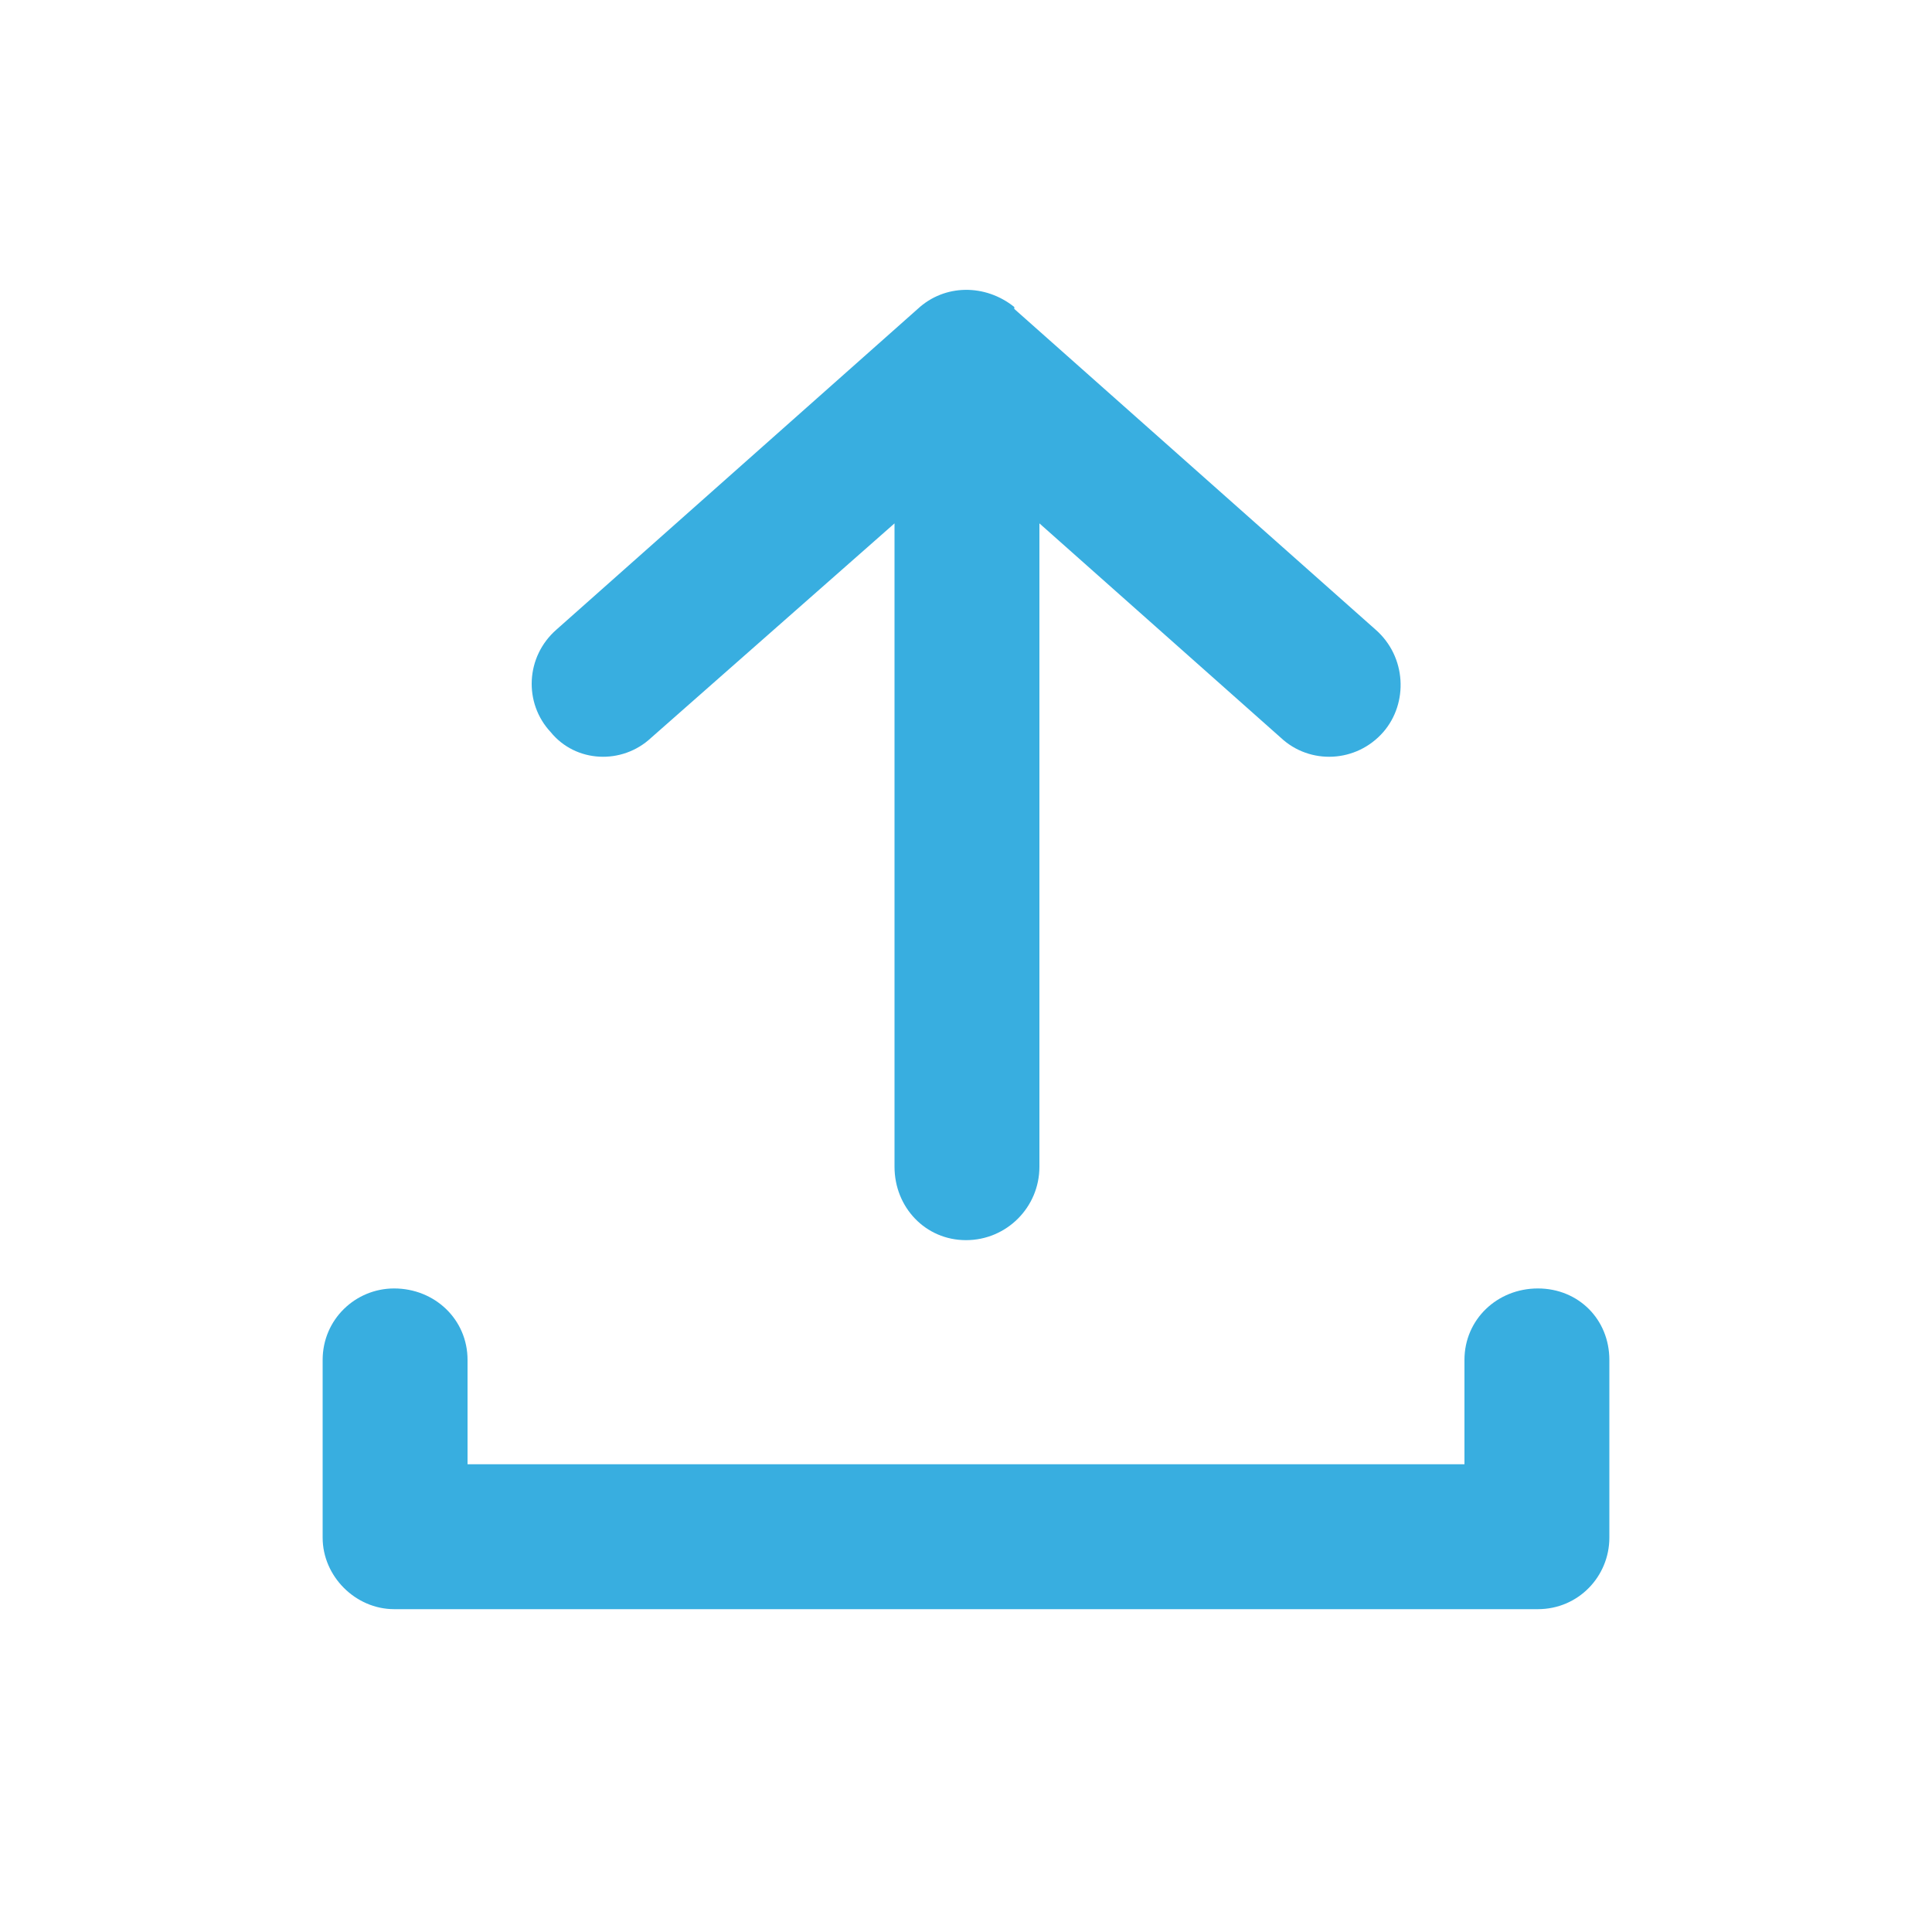 <svg width="20" height="20" viewBox="0 0 20 20" fill="none" xmlns="http://www.w3.org/2000/svg">
<path d="M10.76 5.418V12.078C10.76 12.498 10.42 12.838 10 12.838C9.58 12.838 9.26 12.498 9.26 12.078V5.418L6.74 7.638C6.44 7.918 5.96 7.898 5.7 7.578C5.42 7.278 5.44 6.798 5.76 6.518L9.5 3.198C9.78 2.938 10.2 2.938 10.5 3.178C10.5 3.198 10.5 3.198 10.5 3.198L14.24 6.518C14.56 6.798 14.58 7.278 14.32 7.578C14.04 7.898 13.56 7.918 13.26 7.638L10.76 5.418ZM15.16 14.078C15.16 13.658 15.5 13.338 15.92 13.338C16.34 13.338 16.66 13.658 16.66 14.078V15.918C16.66 16.318 16.34 16.658 15.92 16.658H4.08C3.68 16.658 3.34 16.318 3.34 15.918V14.078C3.34 13.658 3.68 13.338 4.08 13.338C4.5 13.338 4.84 13.658 4.84 14.078V15.158H15.16V14.078Z" fill="#38AEE0"/>
</svg>
